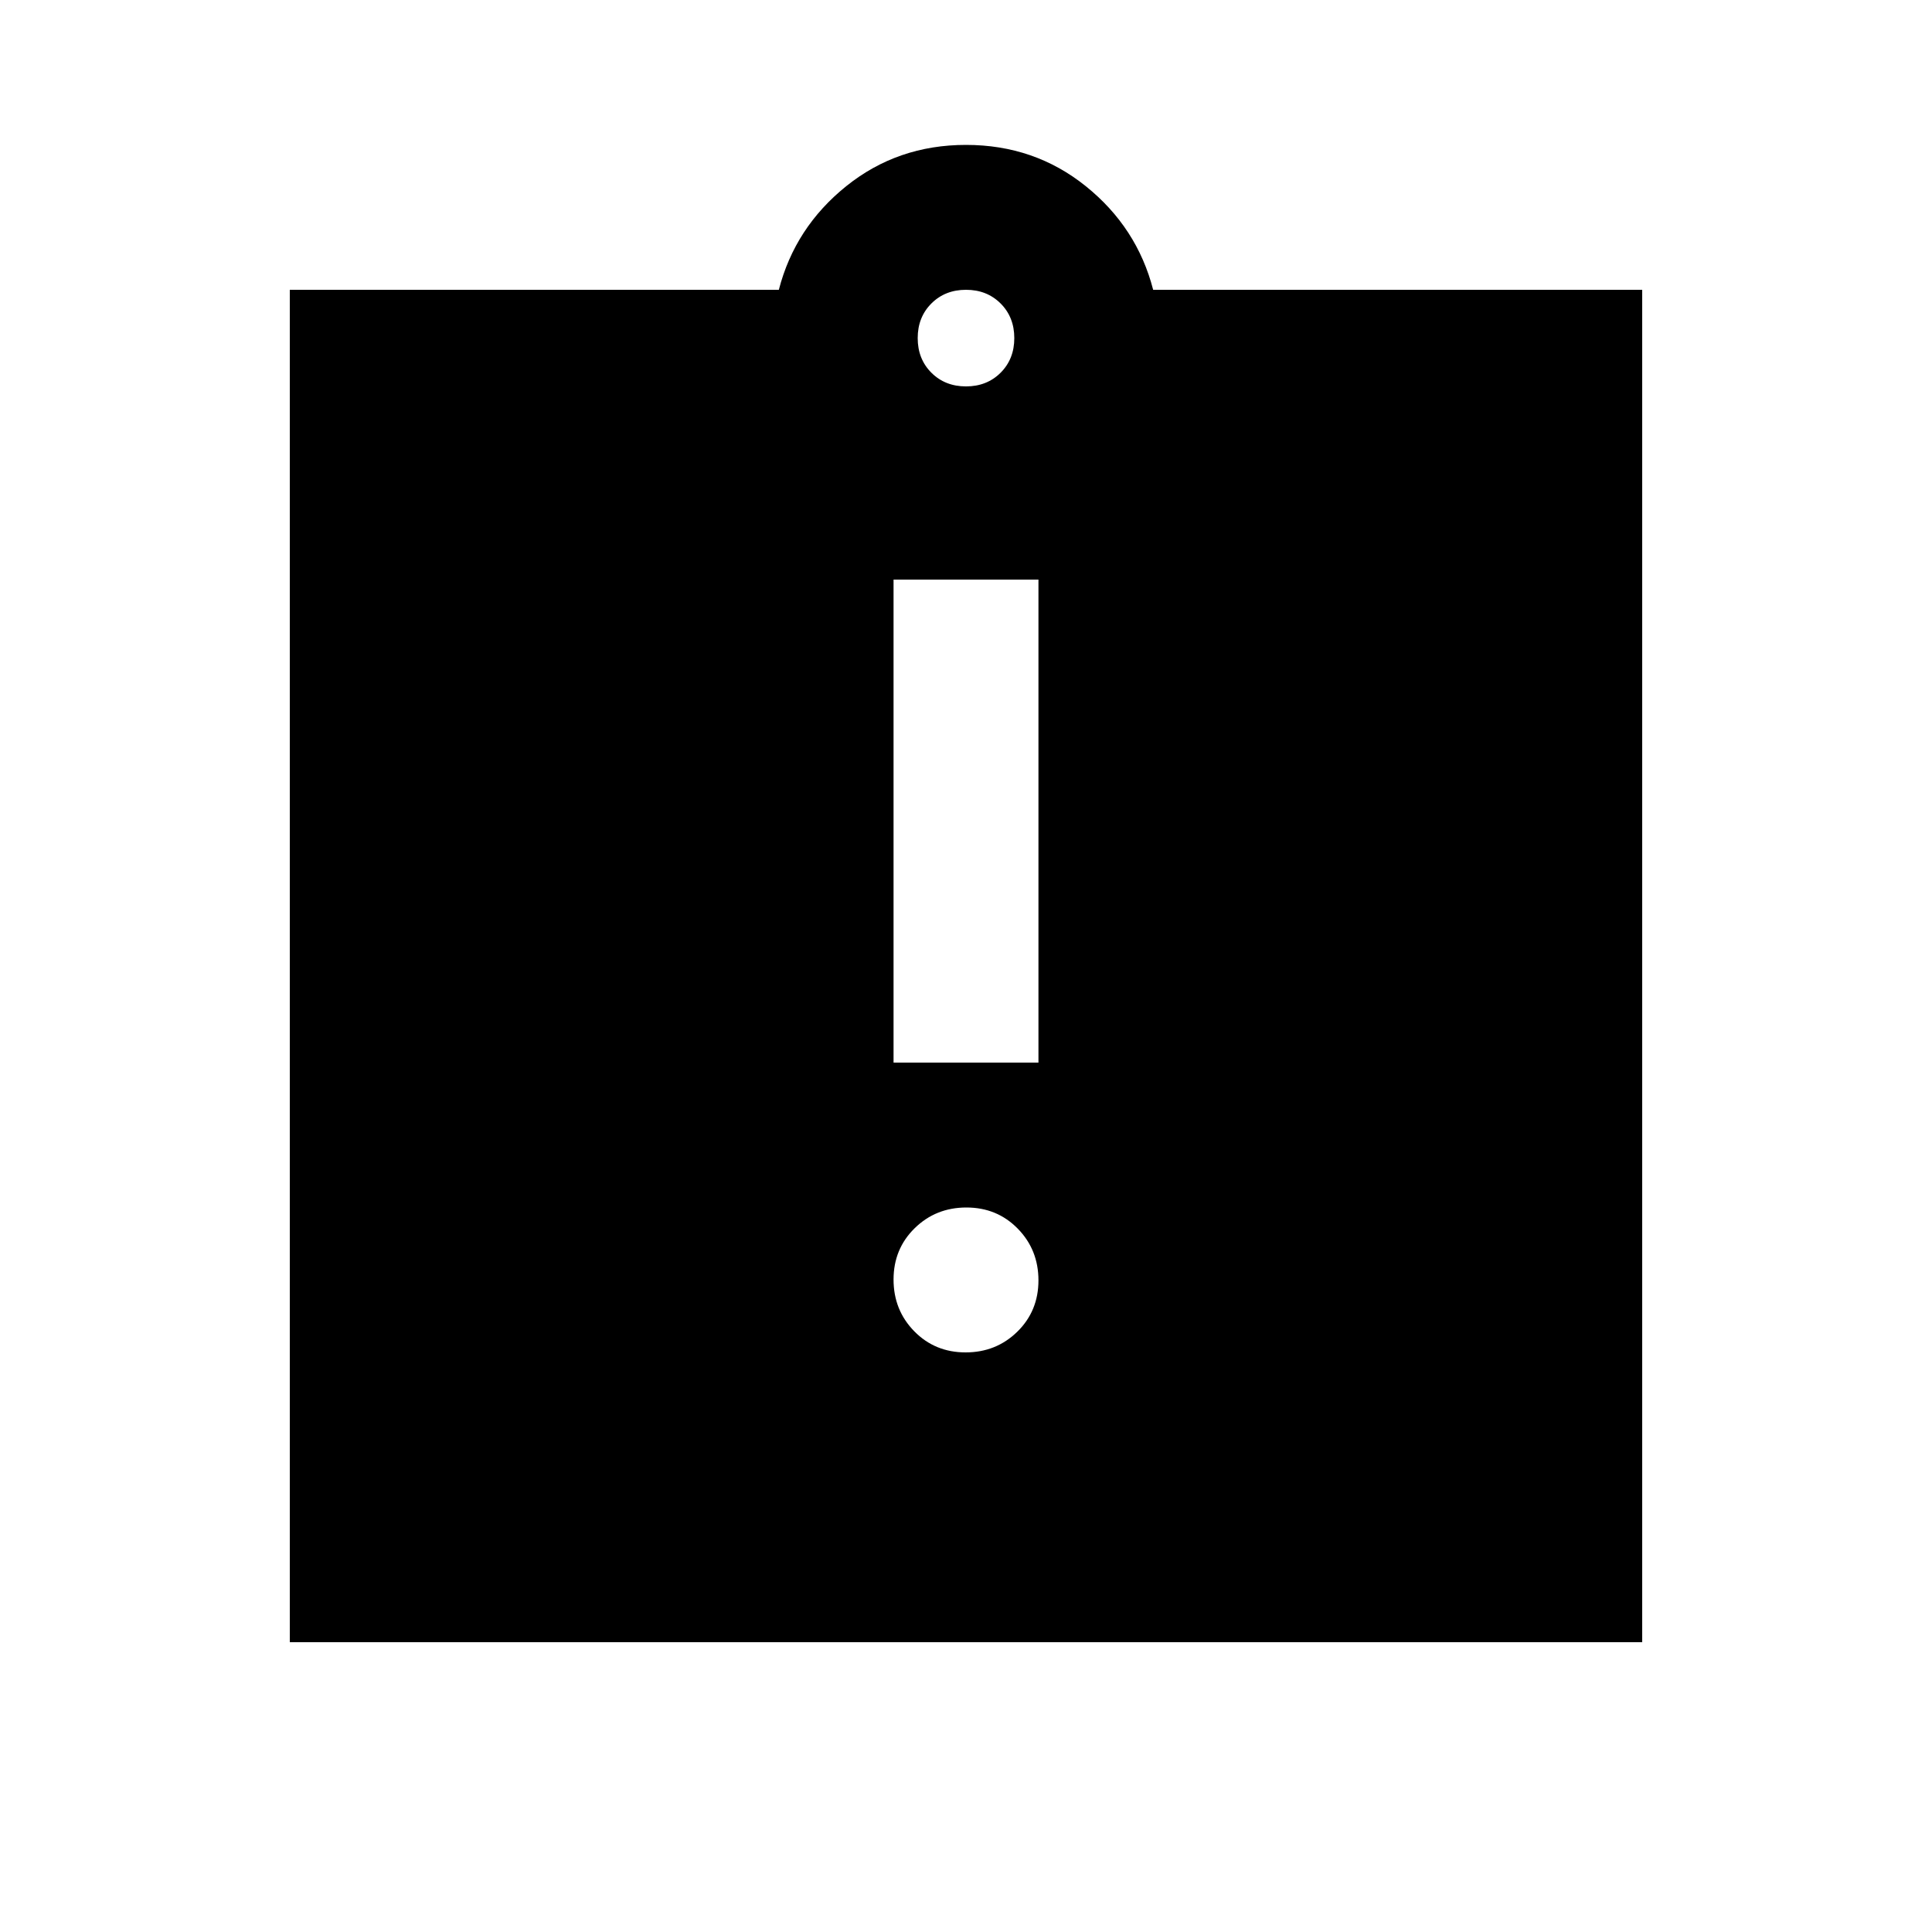 <svg xmlns="http://www.w3.org/2000/svg" height="20" viewBox="0 -960 960 960" width="20"><path d="M479.789-288Q495-288 505.5-298.289q10.5-10.29 10.5-25.5Q516-339 505.711-349.5q-10.29-10.5-25.5-10.5Q465-360 454.5-349.711q-10.5 10.29-10.5 25.5Q444-309 454.289-298.5q10.29 10.5 25.5 10.5ZM444-432h72v-240h-72v240ZM144-144v-672h243q8-31 33.5-51.5T480-888q34 0 59.5 20.5T573-816h243v672H144Zm336-624q10.4 0 17.2-6.8 6.8-6.8 6.8-17.2 0-10.4-6.8-17.2-6.8-6.8-17.2-6.8-10.4 0-17.2 6.8-6.8 6.8-6.8 17.2 0 10.4 6.8 17.2 6.8 6.8 17.2 6.8Z"/></svg>